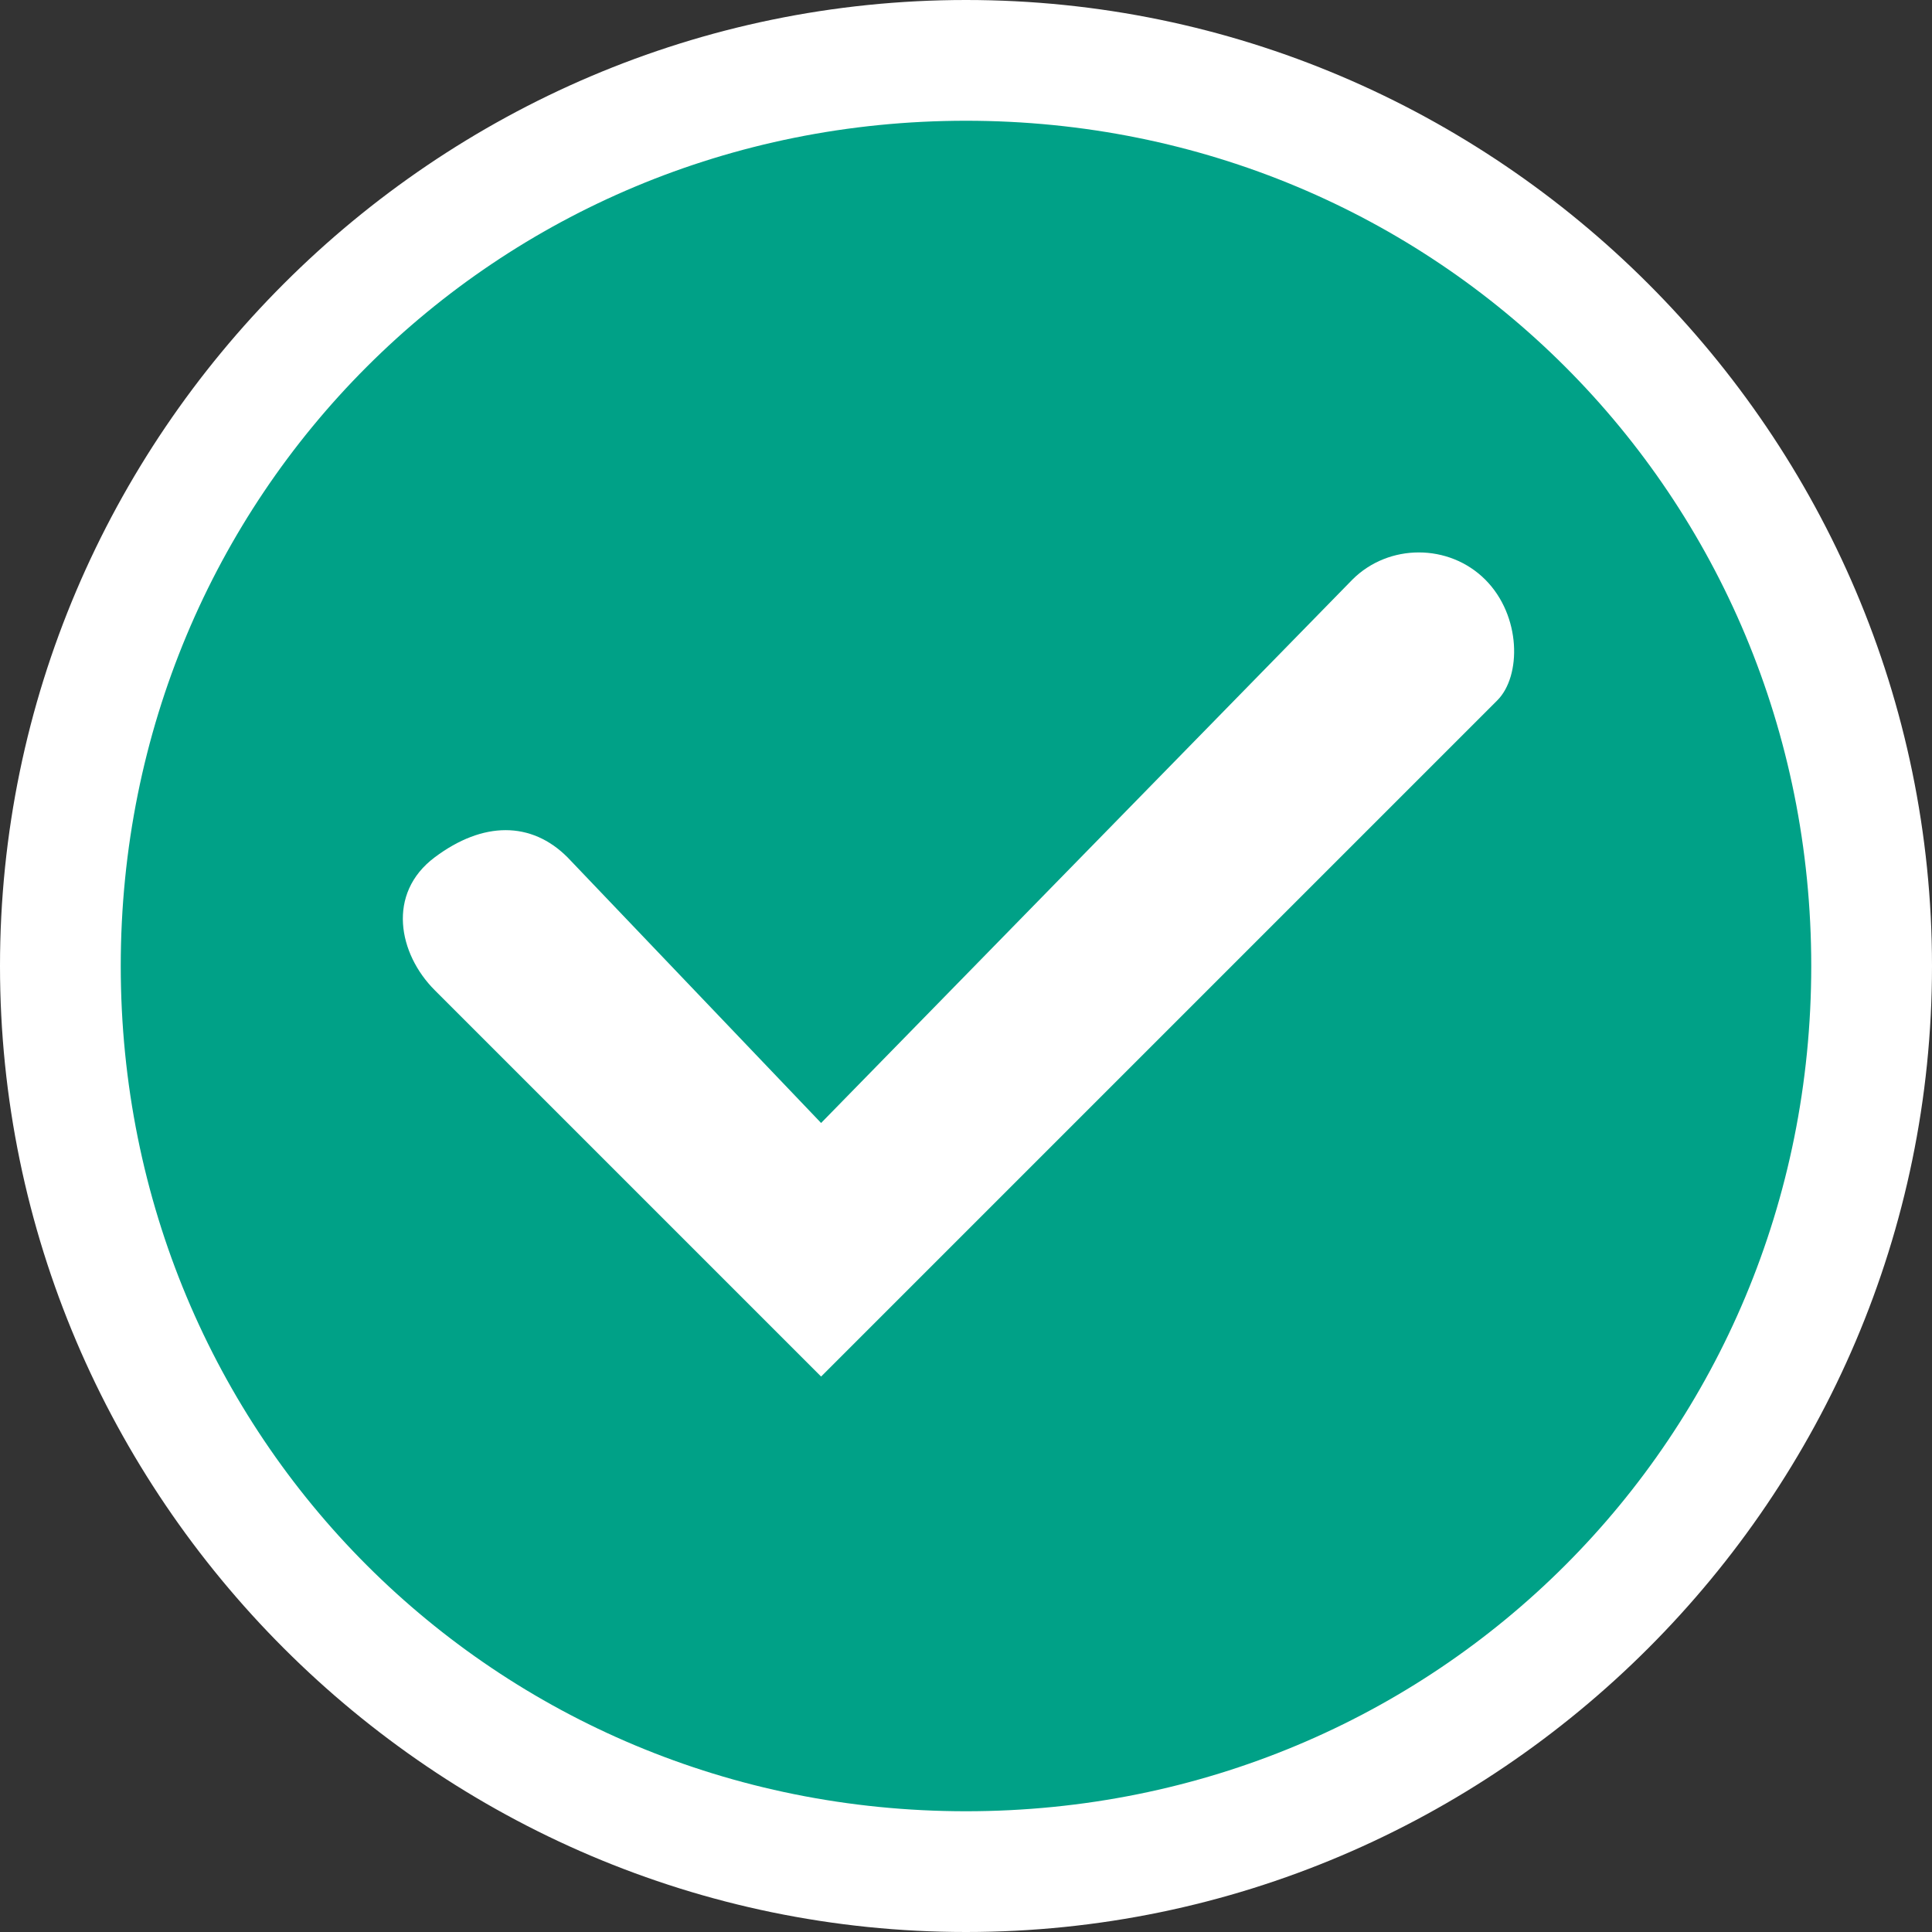 <?xml version="1.0" encoding="utf-8"?>
<!-- Generator: Adobe Illustrator 19.2.1, SVG Export Plug-In . SVG Version: 6.00 Build 0)  -->
<svg version="1.1" id="Layer_1" xmlns="http://www.w3.org/2000/svg" xmlns:xlink="http://www.w3.org/1999/xlink" x="0px" y="0px"
	 viewBox="0 0 16 16" style="enable-background:new 0 0 16 16;" xml:space="preserve">
<rect x="0" y="0" width="16" height="16" fill="#333333" stroke="none"/>
<style type="text/css">
	.st0{fill:#00A187;}
	.st1{fill:#FFFFFF;}
	.st2{opacity:0.3;fill:none;}
</style>
<g>
	<g>
		<circle class="st0" cx="8" cy="8" r="7.5"/>
		<path class="st1" d="M8,1c3.9,0,7,3.1,7,7c0,3.9-3.1,7-7,7c-3.9,0-7-3.1-7-7C1,4.1,4.1,1,8,1 M8,0C3.6,0,0,3.6,0,8
			c0,4.4,3.6,8,8,8c4.4,0,8-3.6,8-8C16,3.6,12.4,0,8,0L8,0z"/>
	</g>
</g>
<rect class="st2" width="16" height="16"/>
<path class="st1" d="M12.3,4.8c-0.3-0.3-0.8-0.3-1.1,0L6.8,9.3L4.7,7.1c-0.3-0.3-0.7-0.3-1.1,0s-0.3,0.8,0,1.1l3.2,3.2l5.6-5.6
	C12.6,5.6,12.6,5.1,12.3,4.8z"/>
</svg>
